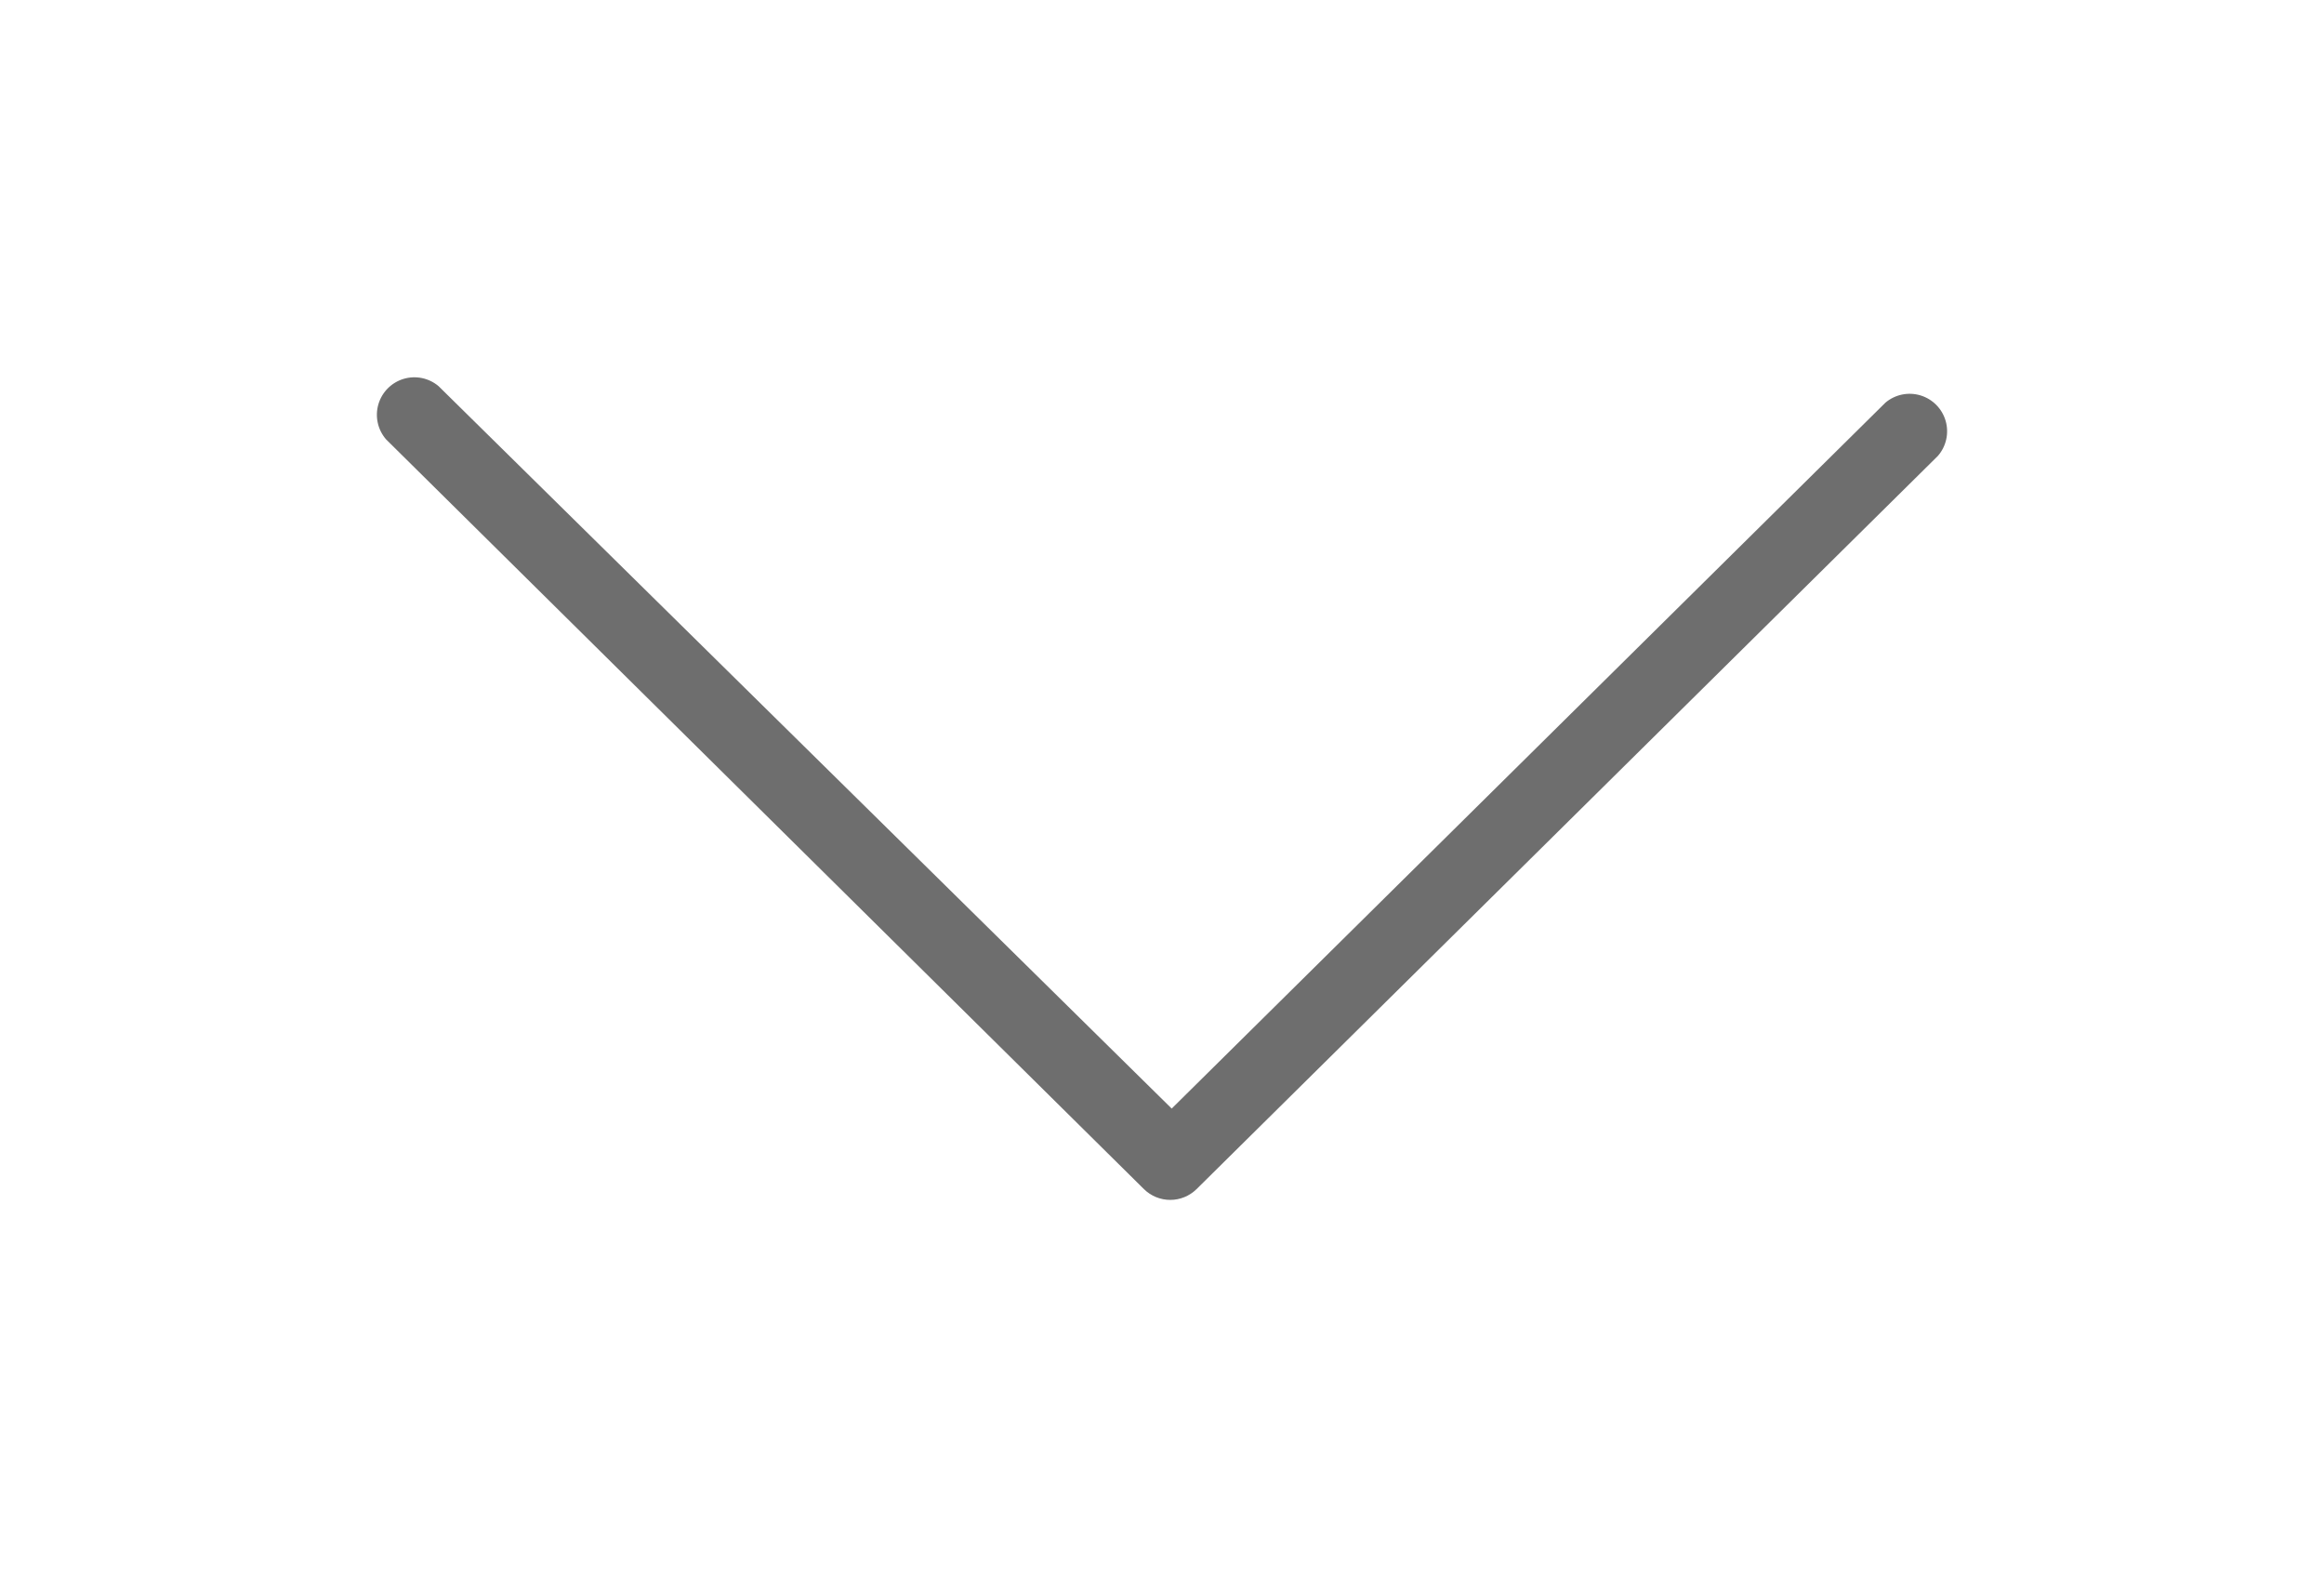 <svg xmlns="http://www.w3.org/2000/svg" xmlns:xlink="http://www.w3.org/1999/xlink" width="31" height="21" viewBox="0 0 31 21"><defs><clipPath id="57059479-fe16-40fc-9bff-f7baab9335a4"><path d="M5.15,5.86l10.11,10a.5.5,0,0,0,.7,0l9.89-9.78a.5.5,0,0,0-.7-.71l-9.89,9.78H16L5.85,5.15a.5.5,0,0,0-.7.71Z" style="fill:none"/></clipPath></defs><title>arrow-drop</title><g id="0a302345-08e2-4ae7-8586-6c526bec67af" data-name="Слой 2"><g id="988e92b2-e85b-492a-abce-a9a735e3ed02" data-name="Слой 1"><g id="880fa18e-689b-4e2c-a615-c7fbb1e3f122" data-name="1d5754c3-d80d-4058-80c6-82e399cb0499"><g id="31ebc6fe-e5cd-4d6b-b531-2deb555e534c" data-name="61a76f0f-d5ce-4ab8-b435-27dcfca8577a"><g style="clip-path:url(#57059479-fe16-40fc-9bff-f7baab9335a4)"><rect width="31" height="21" style="fill:#6e6e6e"/></g></g></g></g></g></svg>